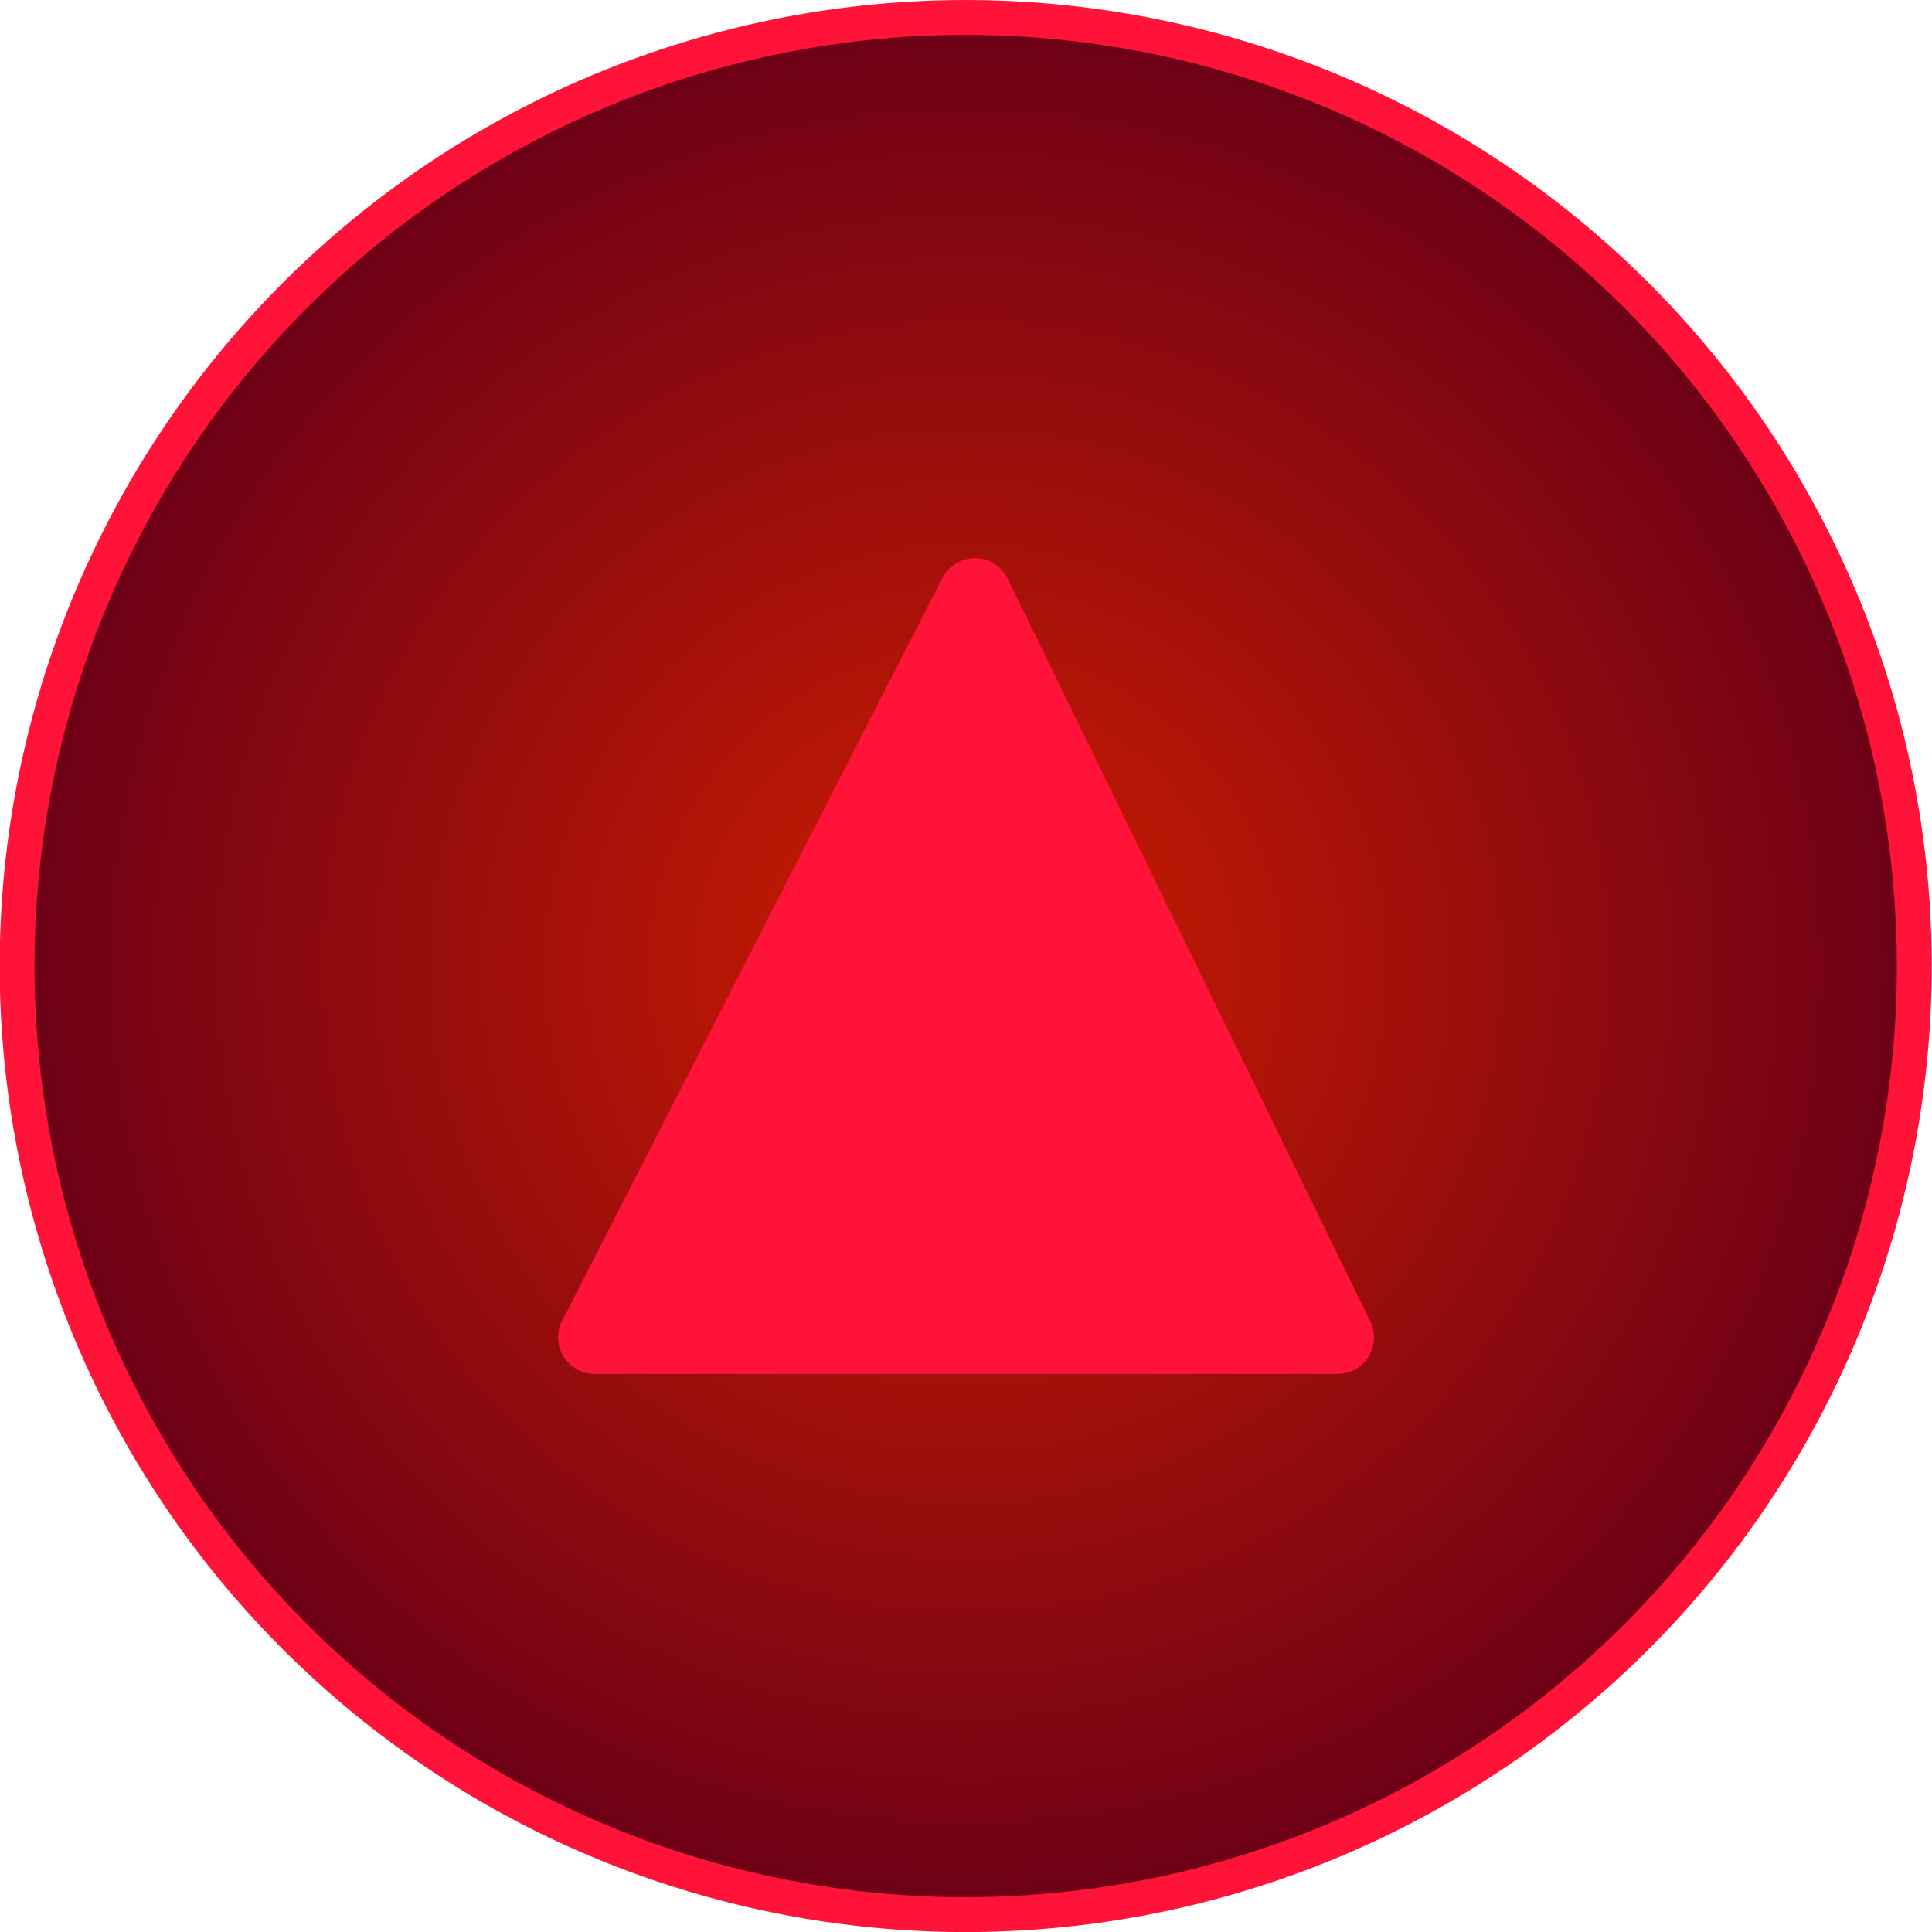 <?xml version="1.0" encoding="UTF-8" standalone="no"?>
<!-- Created with Inkscape (http://www.inkscape.org/) -->

<svg
   width="90"
   height="90"
   viewBox="0 0 23.812 23.812"
   version="1.1"
   id="svg5"
   sodipodi:docname="youtubr_swang_base.svg"
   inkscape:version="1.3.2 (091e20e, 2023-11-25, custom)"
   xmlns:inkscape="http://www.inkscape.org/namespaces/inkscape"
   xmlns:sodipodi="http://sodipodi.sourceforge.net/DTD/sodipodi-0.dtd"
   xmlns:xlink="http://www.w3.org/1999/xlink"
   xmlns="http://www.w3.org/2000/svg"
   xmlns:svg="http://www.w3.org/2000/svg">
  <sodipodi:namedview
     id="namedview5"
     pagecolor="#505050"
     bordercolor="#ffffff"
     borderopacity="1"
     inkscape:pageshadow="0"
     inkscape:pageopacity="0"
     inkscape:pagecheckerboard="1"
     showgrid="false"
     inkscape:zoom="6.415521"
     inkscape:cx="21.354462"
     inkscape:cy="51.359819"
     inkscape:window-width="1920"
     inkscape:window-height="1009"
     inkscape:window-x="-8"
     inkscape:window-y="-8"
     inkscape:window-maximized="1"
     inkscape:current-layer="svg5"
     inkscape:showpageshadow="2"
     inkscape:deskcolor="#d1d1d1" />
  <defs
     id="defs2">
    <linearGradient
       id="linearGradient1"
       inkscape:collect="always">
      <stop
         style="stop-color:#cf1d00;stop-opacity:1;"
         offset="0"
         id="stop1" />
      <stop
         style="stop-color:#6b0017;stop-opacity:1;"
         offset="1"
         id="stop2" />
    </linearGradient>
    <radialGradient
       inkscape:collect="always"
       xlink:href="#linearGradient1"
       id="radialGradient2"
       cx="-2.1672804e-07"
       cy="16.838"
       fx="-2.1672804e-07"
       fy="16.838"
       r="11.906"
       gradientUnits="userSpaceOnUse"
       gradientTransform="matrix(1,1.646164e-4,1.646164e-4,1,0,0)" />
  </defs>
  <circle
     style="display:inline;fill:url(#radialGradient2);fill-opacity:1;stroke:#ff1338;stroke-width:0.43;stroke-linecap:round;stroke-dasharray:none;stroke-opacity:1"
     id="circle1956"
     cy="16.838"
     cx="0.003"
     transform="matrix(-0.707,0.707,0.707,0.707,0,0)"
     r="11.693" />
  <path
     style="fill:#ff1338;fill-opacity:1;stroke:#ff1338;stroke-width:0.9;stroke-linejoin:round;stroke-dasharray:none;stroke-opacity:1;paint-order:markers stroke fill"
     d="M 7.329,16.484 H 16.484 L 12.015,7.329 Z"
     id="path3"
     sodipodi:nodetypes="cccc" />
</svg>

